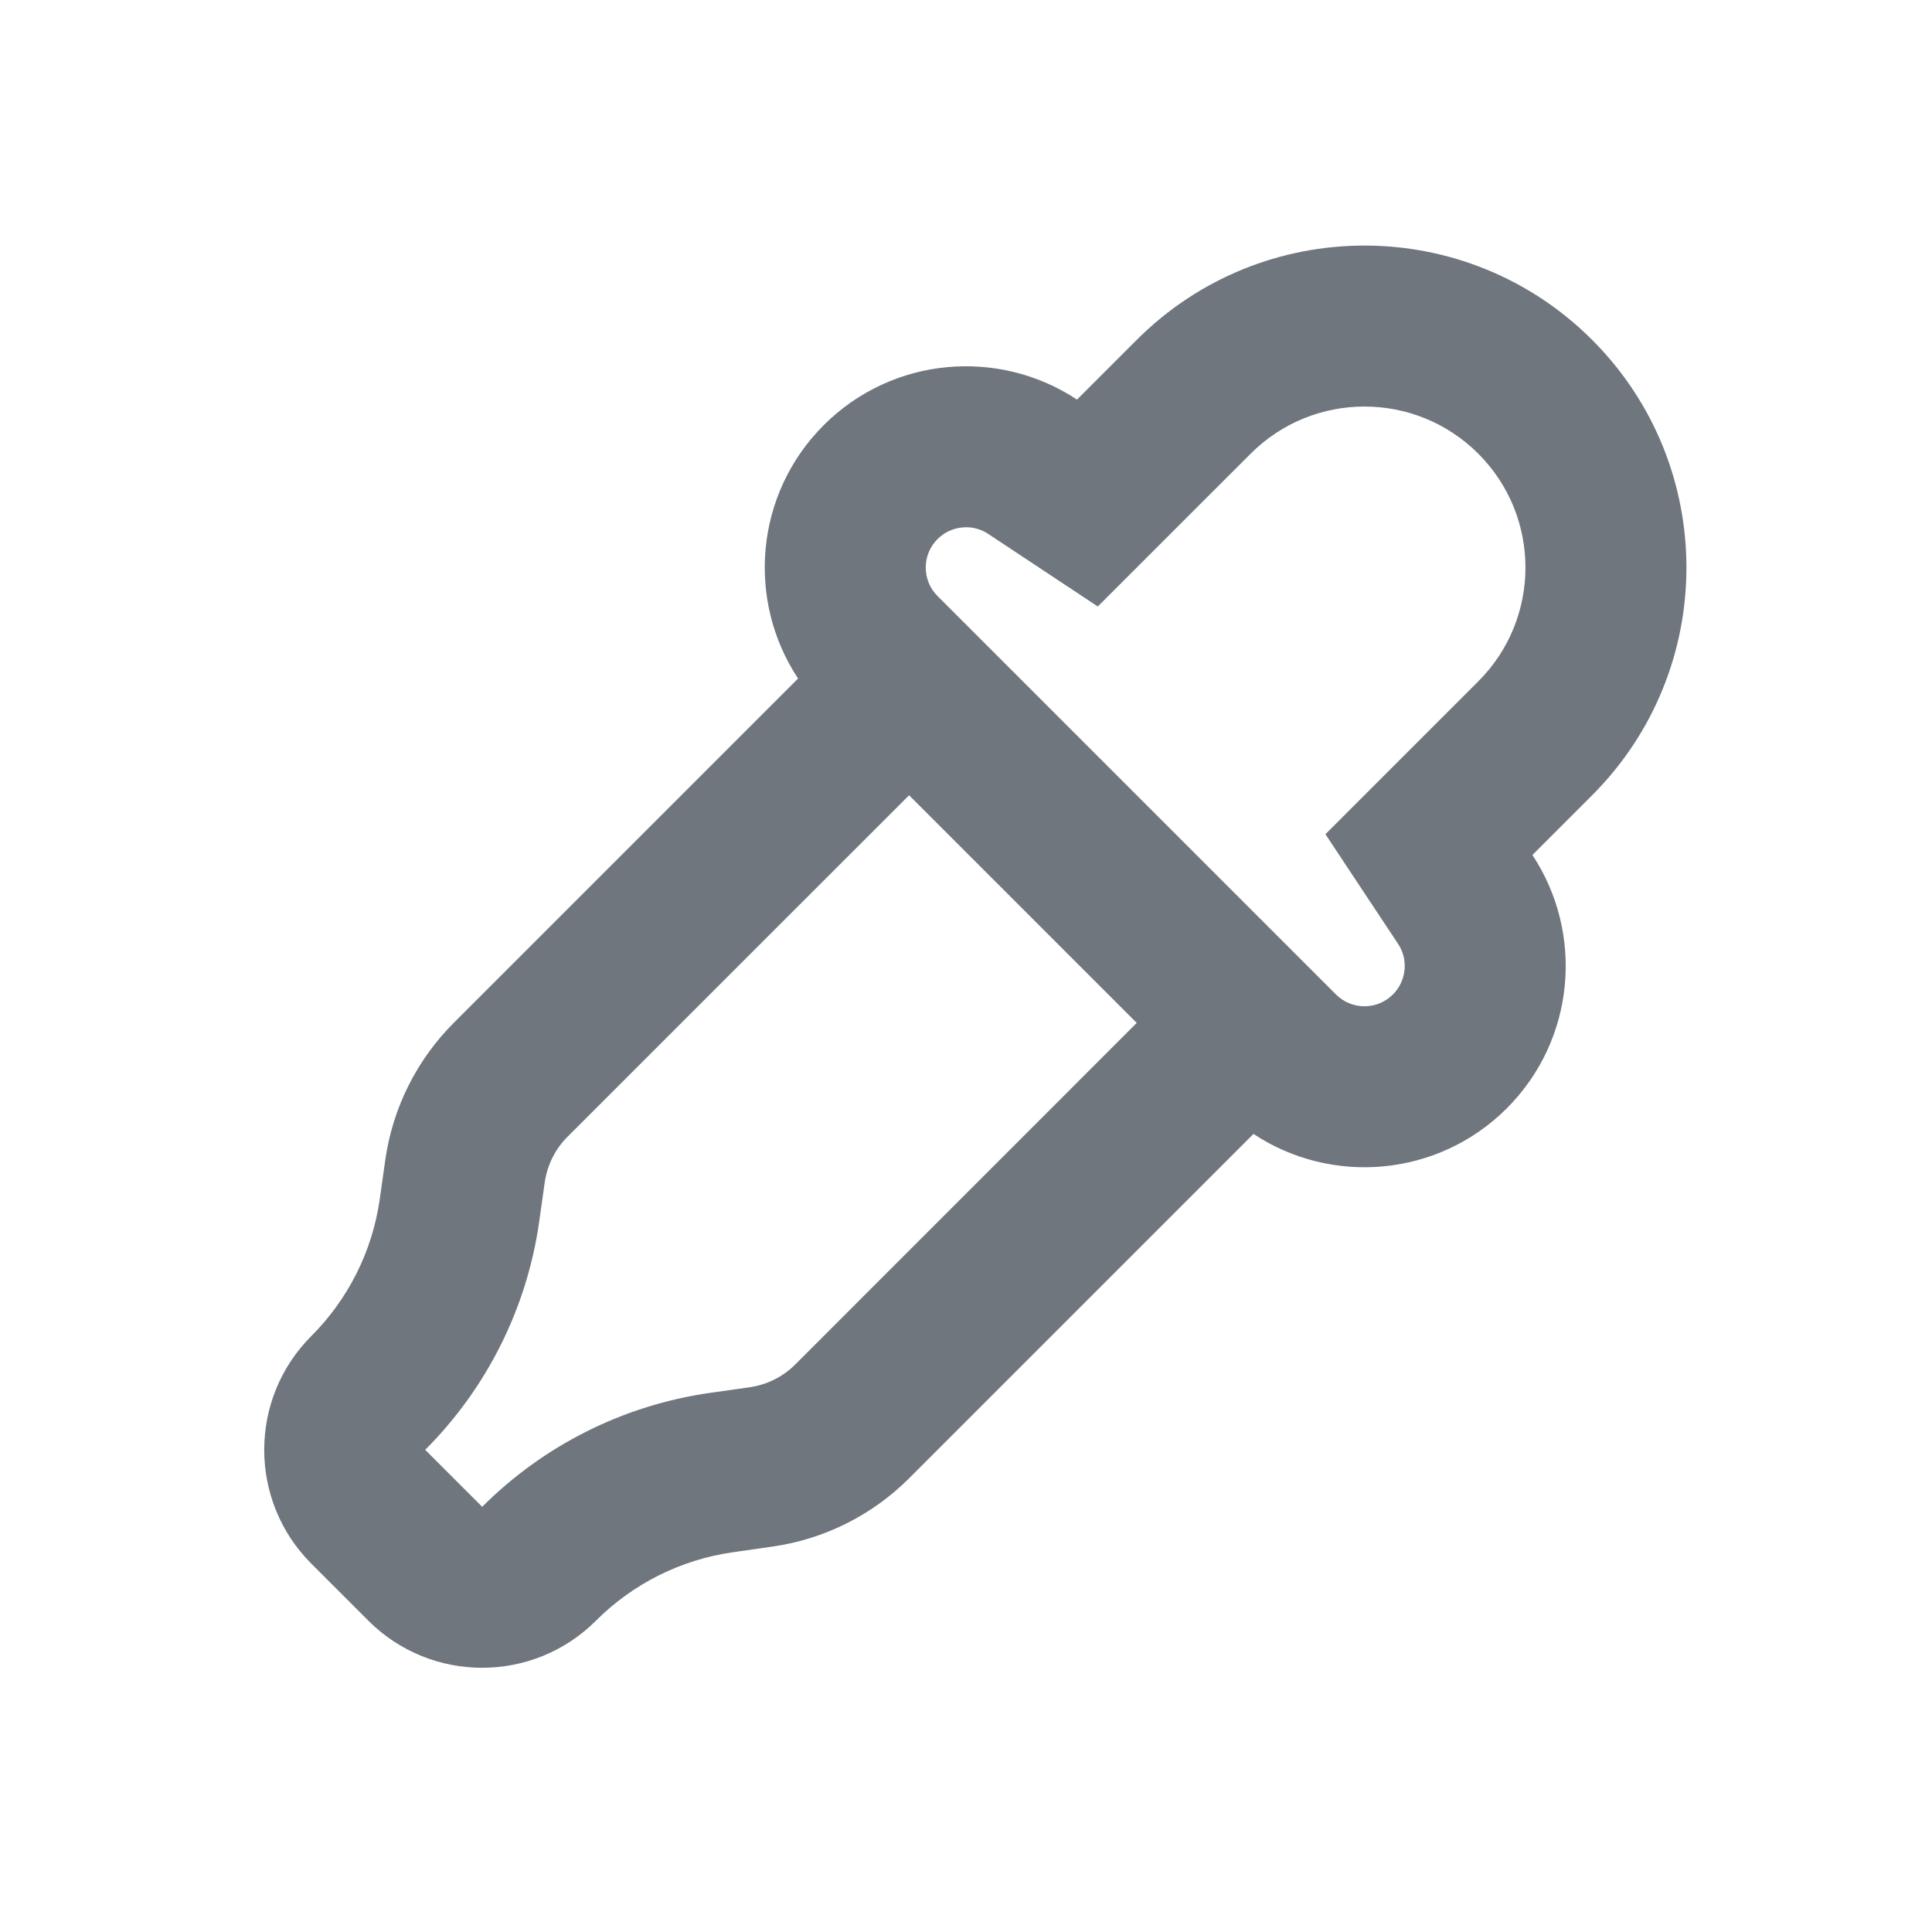 <svg width="24" height="24" viewBox="0 0 24 24" fill="none" xmlns="http://www.w3.org/2000/svg">
<path fill-rule="evenodd" clip-rule="evenodd" d="M19.778 4.222C18.216 2.66 15.683 2.66 14.121 4.222L13.379 4.964C12.408 4.321 11.088 4.427 10.232 5.282C9.377 6.138 9.271 7.458 9.914 8.429L5.636 12.707C5.177 13.166 4.879 13.762 4.787 14.404L4.717 14.899C4.625 15.542 4.327 16.137 3.868 16.596C3.087 17.377 3.087 18.644 3.868 19.425L4.575 20.132C5.356 20.913 6.623 20.913 7.404 20.132C7.863 19.673 8.458 19.375 9.101 19.283L9.596 19.212C10.238 19.121 10.834 18.823 11.293 18.364L15.571 14.086C16.542 14.729 17.862 14.623 18.718 13.768C19.573 12.912 19.679 11.592 19.036 10.621L19.778 9.879C21.34 8.316 21.34 5.784 19.778 4.222ZM12.274 6.631L13.637 7.534L15.536 5.636C16.317 4.855 17.583 4.855 18.364 5.636C19.145 6.417 19.145 7.683 18.364 8.464L16.465 10.363L17.368 11.726C17.497 11.919 17.473 12.184 17.303 12.354C17.108 12.549 16.791 12.549 16.596 12.354L11.646 7.404C11.451 7.208 11.451 6.892 11.646 6.697C11.816 6.527 12.081 6.503 12.274 6.631ZM14.121 12.707L11.293 9.879L7.05 14.121C6.897 14.274 6.798 14.473 6.767 14.687L6.697 15.182C6.544 16.253 6.047 17.245 5.282 18.01L5.99 18.718C6.755 17.953 7.747 17.456 8.818 17.303L9.313 17.233C9.527 17.202 9.726 17.103 9.879 16.95L14.121 12.707Z" fill="#6F767E"/>
</svg>
